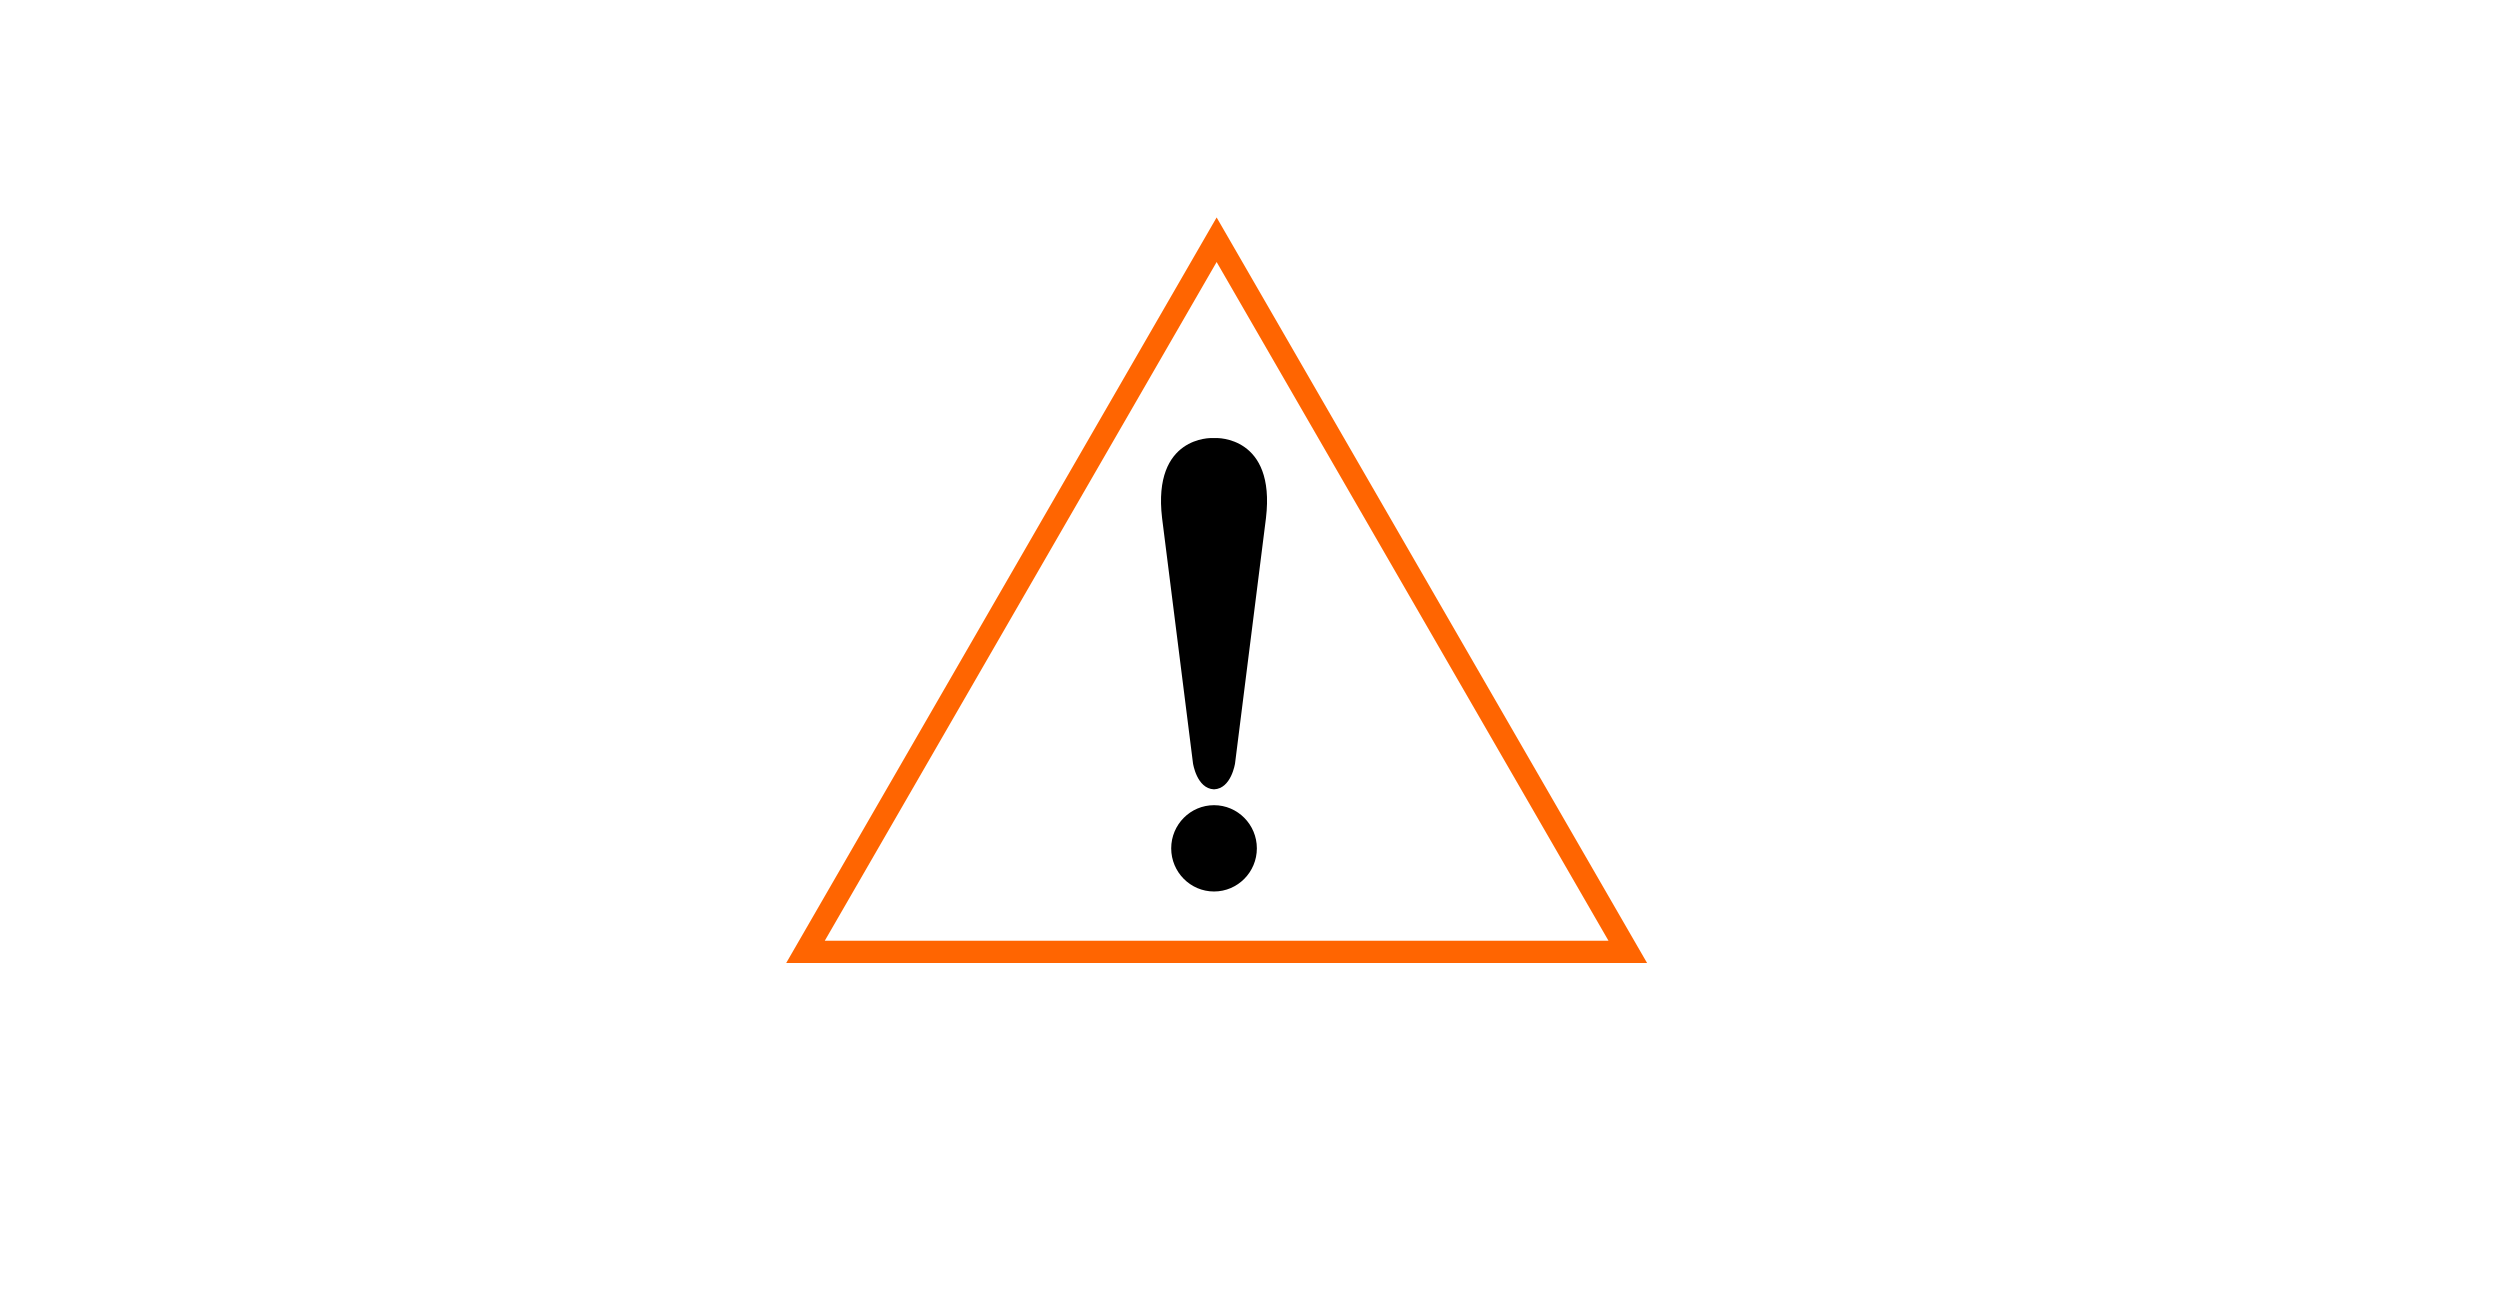 <?xml version="1.0" encoding="utf-8"?>
<!-- Generator: Adobe Illustrator 25.0.0, SVG Export Plug-In . SVG Version: 6.00 Build 0)  -->
<svg version="1.1" xmlns="http://www.w3.org/2000/svg" xmlns:xlink="http://www.w3.org/1999/xlink" x="0px" y="0px"
	 viewBox="0 0 2804.13 1462.13" style="enable-background:new 0 0 2804.13 1462.13;" xml:space="preserve">
<style type="text/css">
	.st0{fill:none;stroke:#FF6501;stroke-width:25;stroke-miterlimit:10;}
</style>
<g id="Layer_2">
</g>
<g id="Layer_1">
	<g>
		<g>
			<g>
				<g>
					<g>
						<polygon class="st0" points="1364.64,268.9 1595.23,668.28 1825.81,1067.66 1364.64,1067.66 903.48,1067.66 1134.06,668.28 
													"/>
					</g>
				</g>
			</g>
			<g>
				<path d="M1363.98,491.35c-0.77-0.01-1.52,0-2.26,0.02c-0.74-0.02-1.5-0.04-2.26-0.02c0,0-66.96-2.62-56.01,89.75l34.68,275.13
					c0,0,4.17,28.27,23.47,29.13v0.02c0.04,0,0.07-0.01,0.11-0.01c0.04,0,0.07,0.01,0.11,0.01v-0.02
					c19.3-0.87,23.47-29.13,23.47-29.13l34.68-275.13C1430.94,488.73,1363.98,491.35,1363.98,491.35z"/>
				<path d="M1361.72,903.14c-26.49,0-48.04,21.71-48.04,48.4c0,26.69,21.55,48.4,48.04,48.4c26.49,0,48.04-21.71,48.04-48.4
					C1409.76,924.85,1388.21,903.14,1361.72,903.14z"/>
			</g>
		</g>
	</g>
</g>
</svg>
